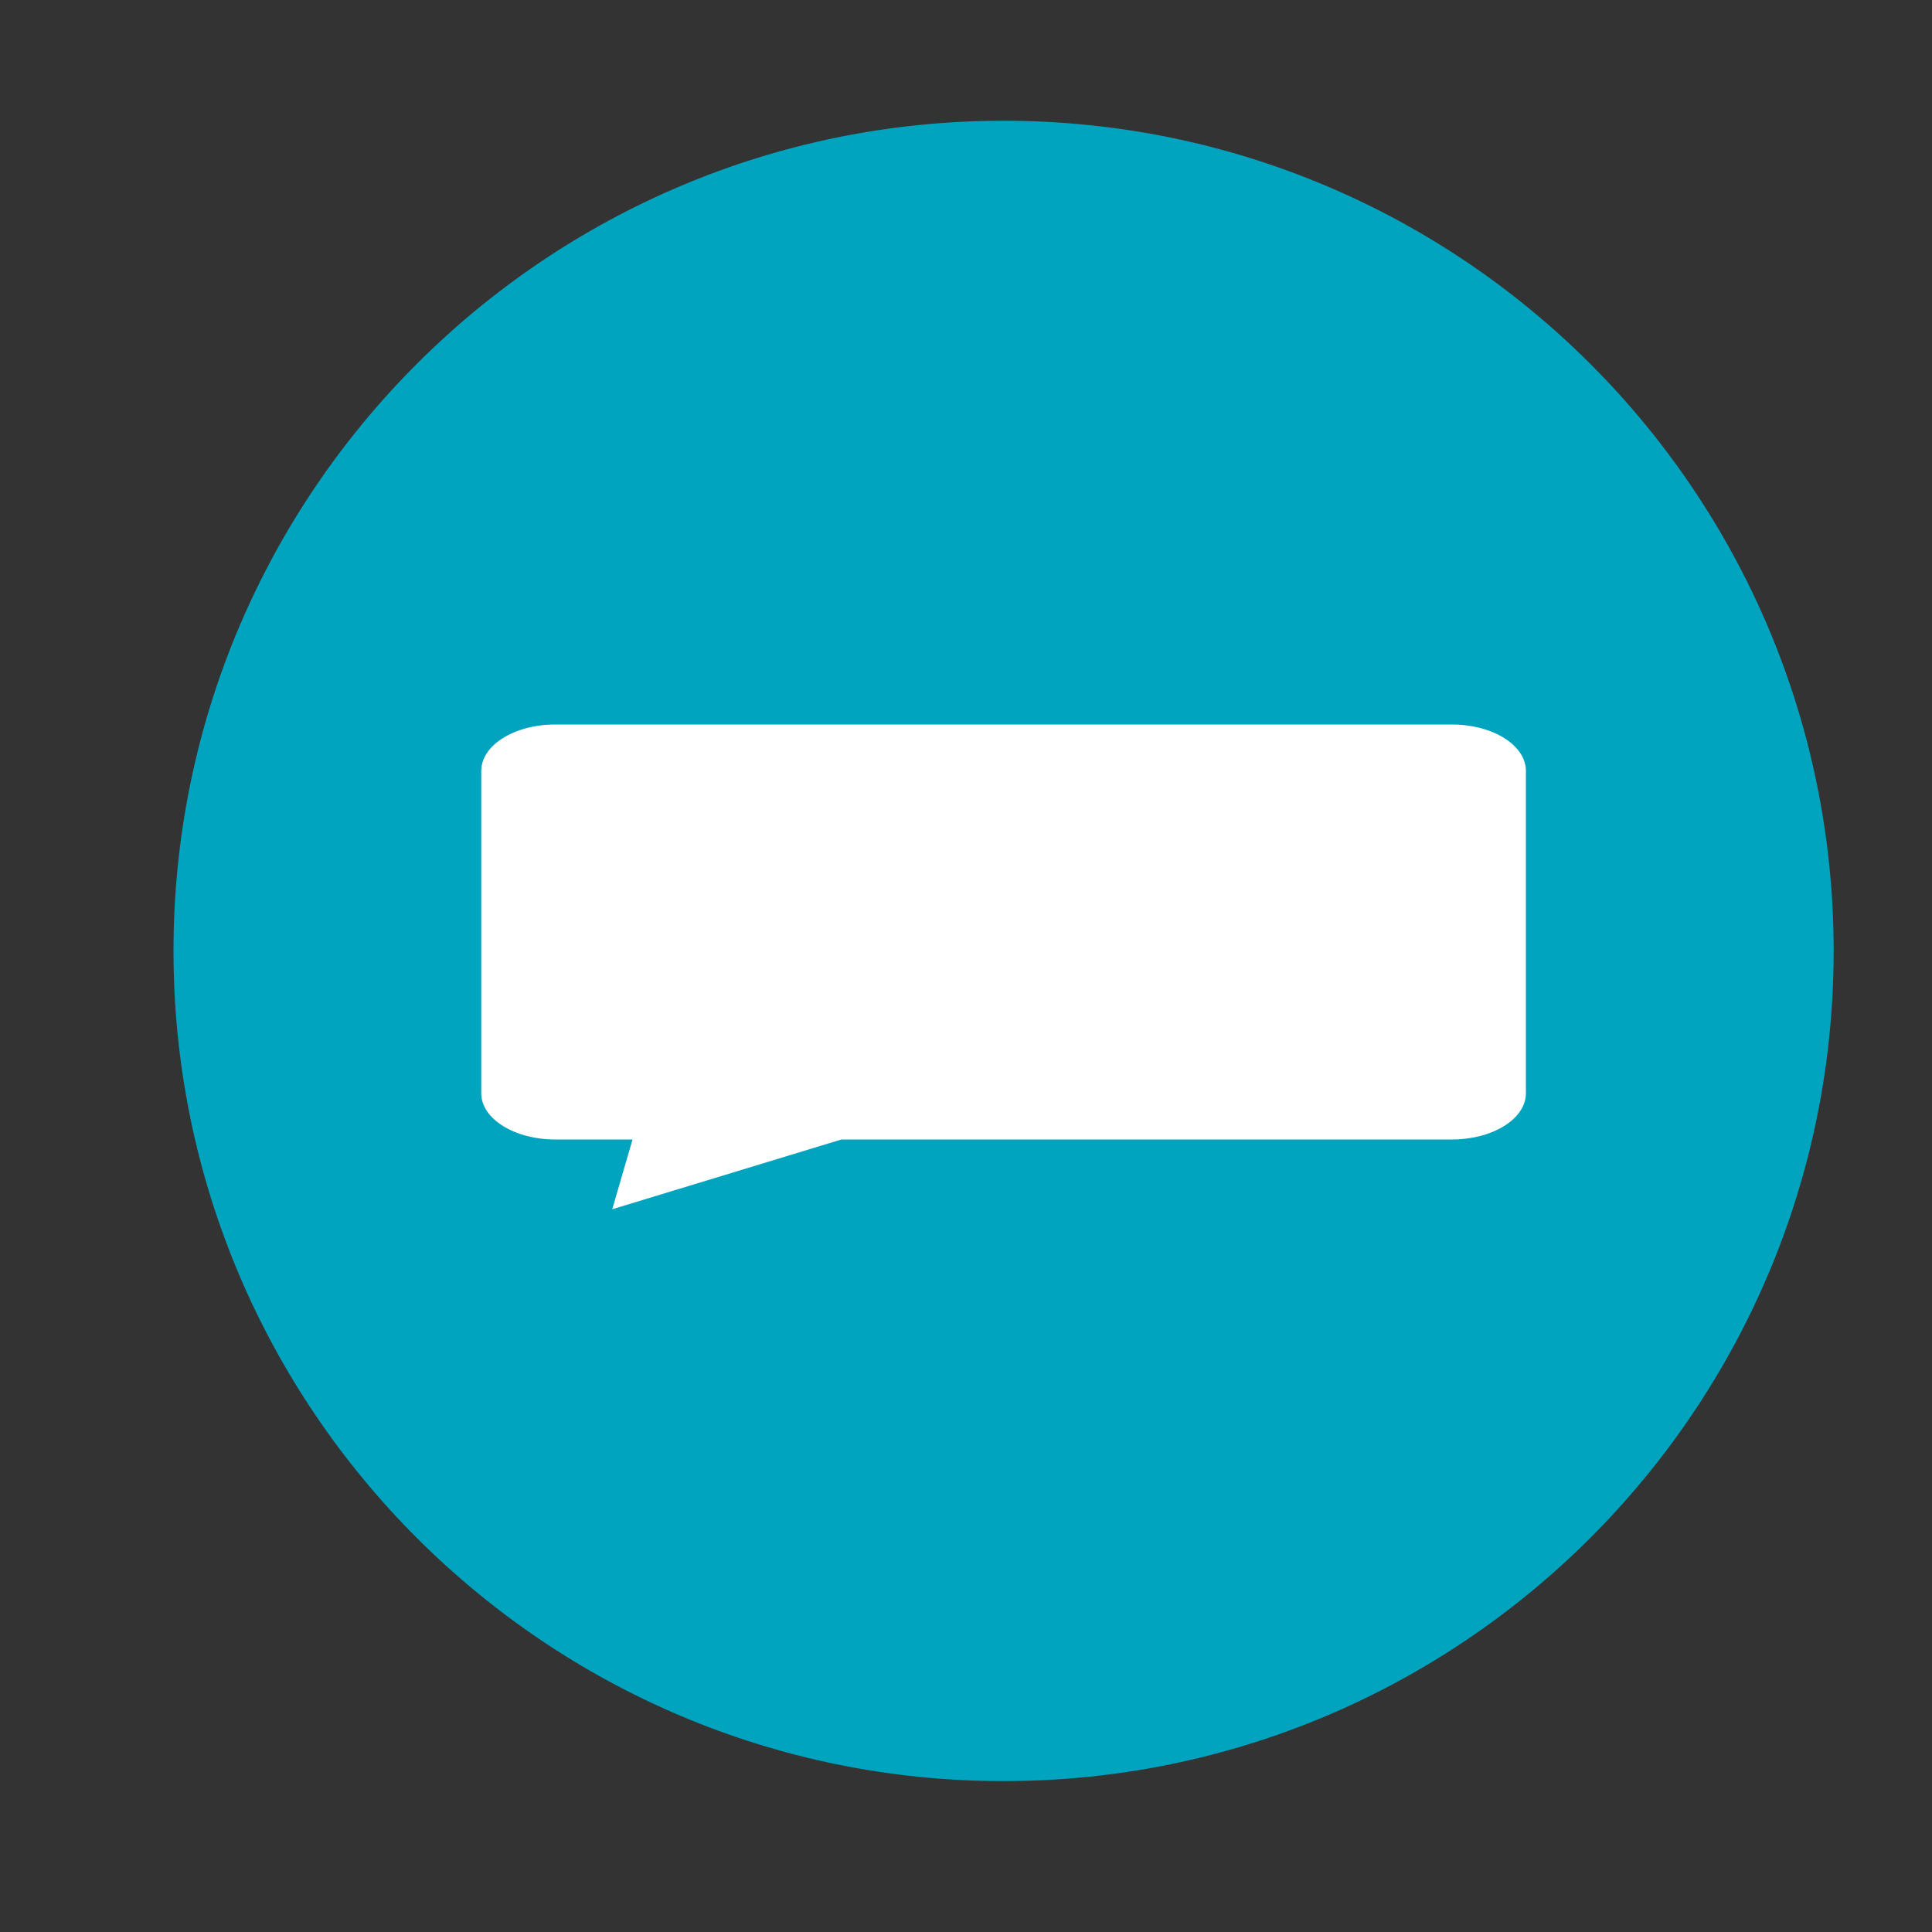 <?xml version="1.0" encoding="UTF-8" standalone="no"?>
<!DOCTYPE svg PUBLIC "-//W3C//DTD SVG 1.1//EN" "http://www.w3.org/Graphics/SVG/1.1/DTD/svg11.dtd">
<svg version="1.1" xmlns="http://www.w3.org/2000/svg" xmlns:xlink="http://www.w3.org/1999/xlink" preserveAspectRatio="xMidYMid meet" viewBox="0 0 100 100" width="100" height="100"><rect x="0" y="0" width="100" height="100" fill="#333333" stroke="none"/><defs><path d="M94.91 49.22C94.91 72.93 75.66 92.19 51.94 92.19C28.23 92.19 8.98 72.93 8.98 49.22C8.98 25.5 28.23 6.25 51.94 6.25C75.66 6.25 94.91 25.5 94.91 49.22Z" id="e18Tpffgoh"></path><path d="M31.69 62.59L32.74 58.98C30.34 58.98 29.01 58.98 28.74 58.98C26.63 58.98 24.91 57.91 24.91 56.59C24.91 54.92 24.91 41.56 24.91 39.9C24.91 38.57 26.63 37.5 28.74 37.5C33.38 37.5 70.51 37.5 75.15 37.5C77.26 37.5 78.98 38.57 78.98 39.9C78.98 41.56 78.98 54.92 78.98 56.59C78.98 57.91 77.26 58.98 75.15 58.98C73.04 58.98 62.51 58.98 43.55 58.98L31.69 62.59Z" id="g1CDnOhVXS"></path></defs><g><g><g><g><use xlink:href="#e18Tpffgoh" opacity="1" fill="#00a4bf" fill-opacity="1"></use></g><g><use xlink:href="#g1CDnOhVXS" opacity="1" fill="#ffffff" fill-opacity="1"></use></g></g></g></g></svg>